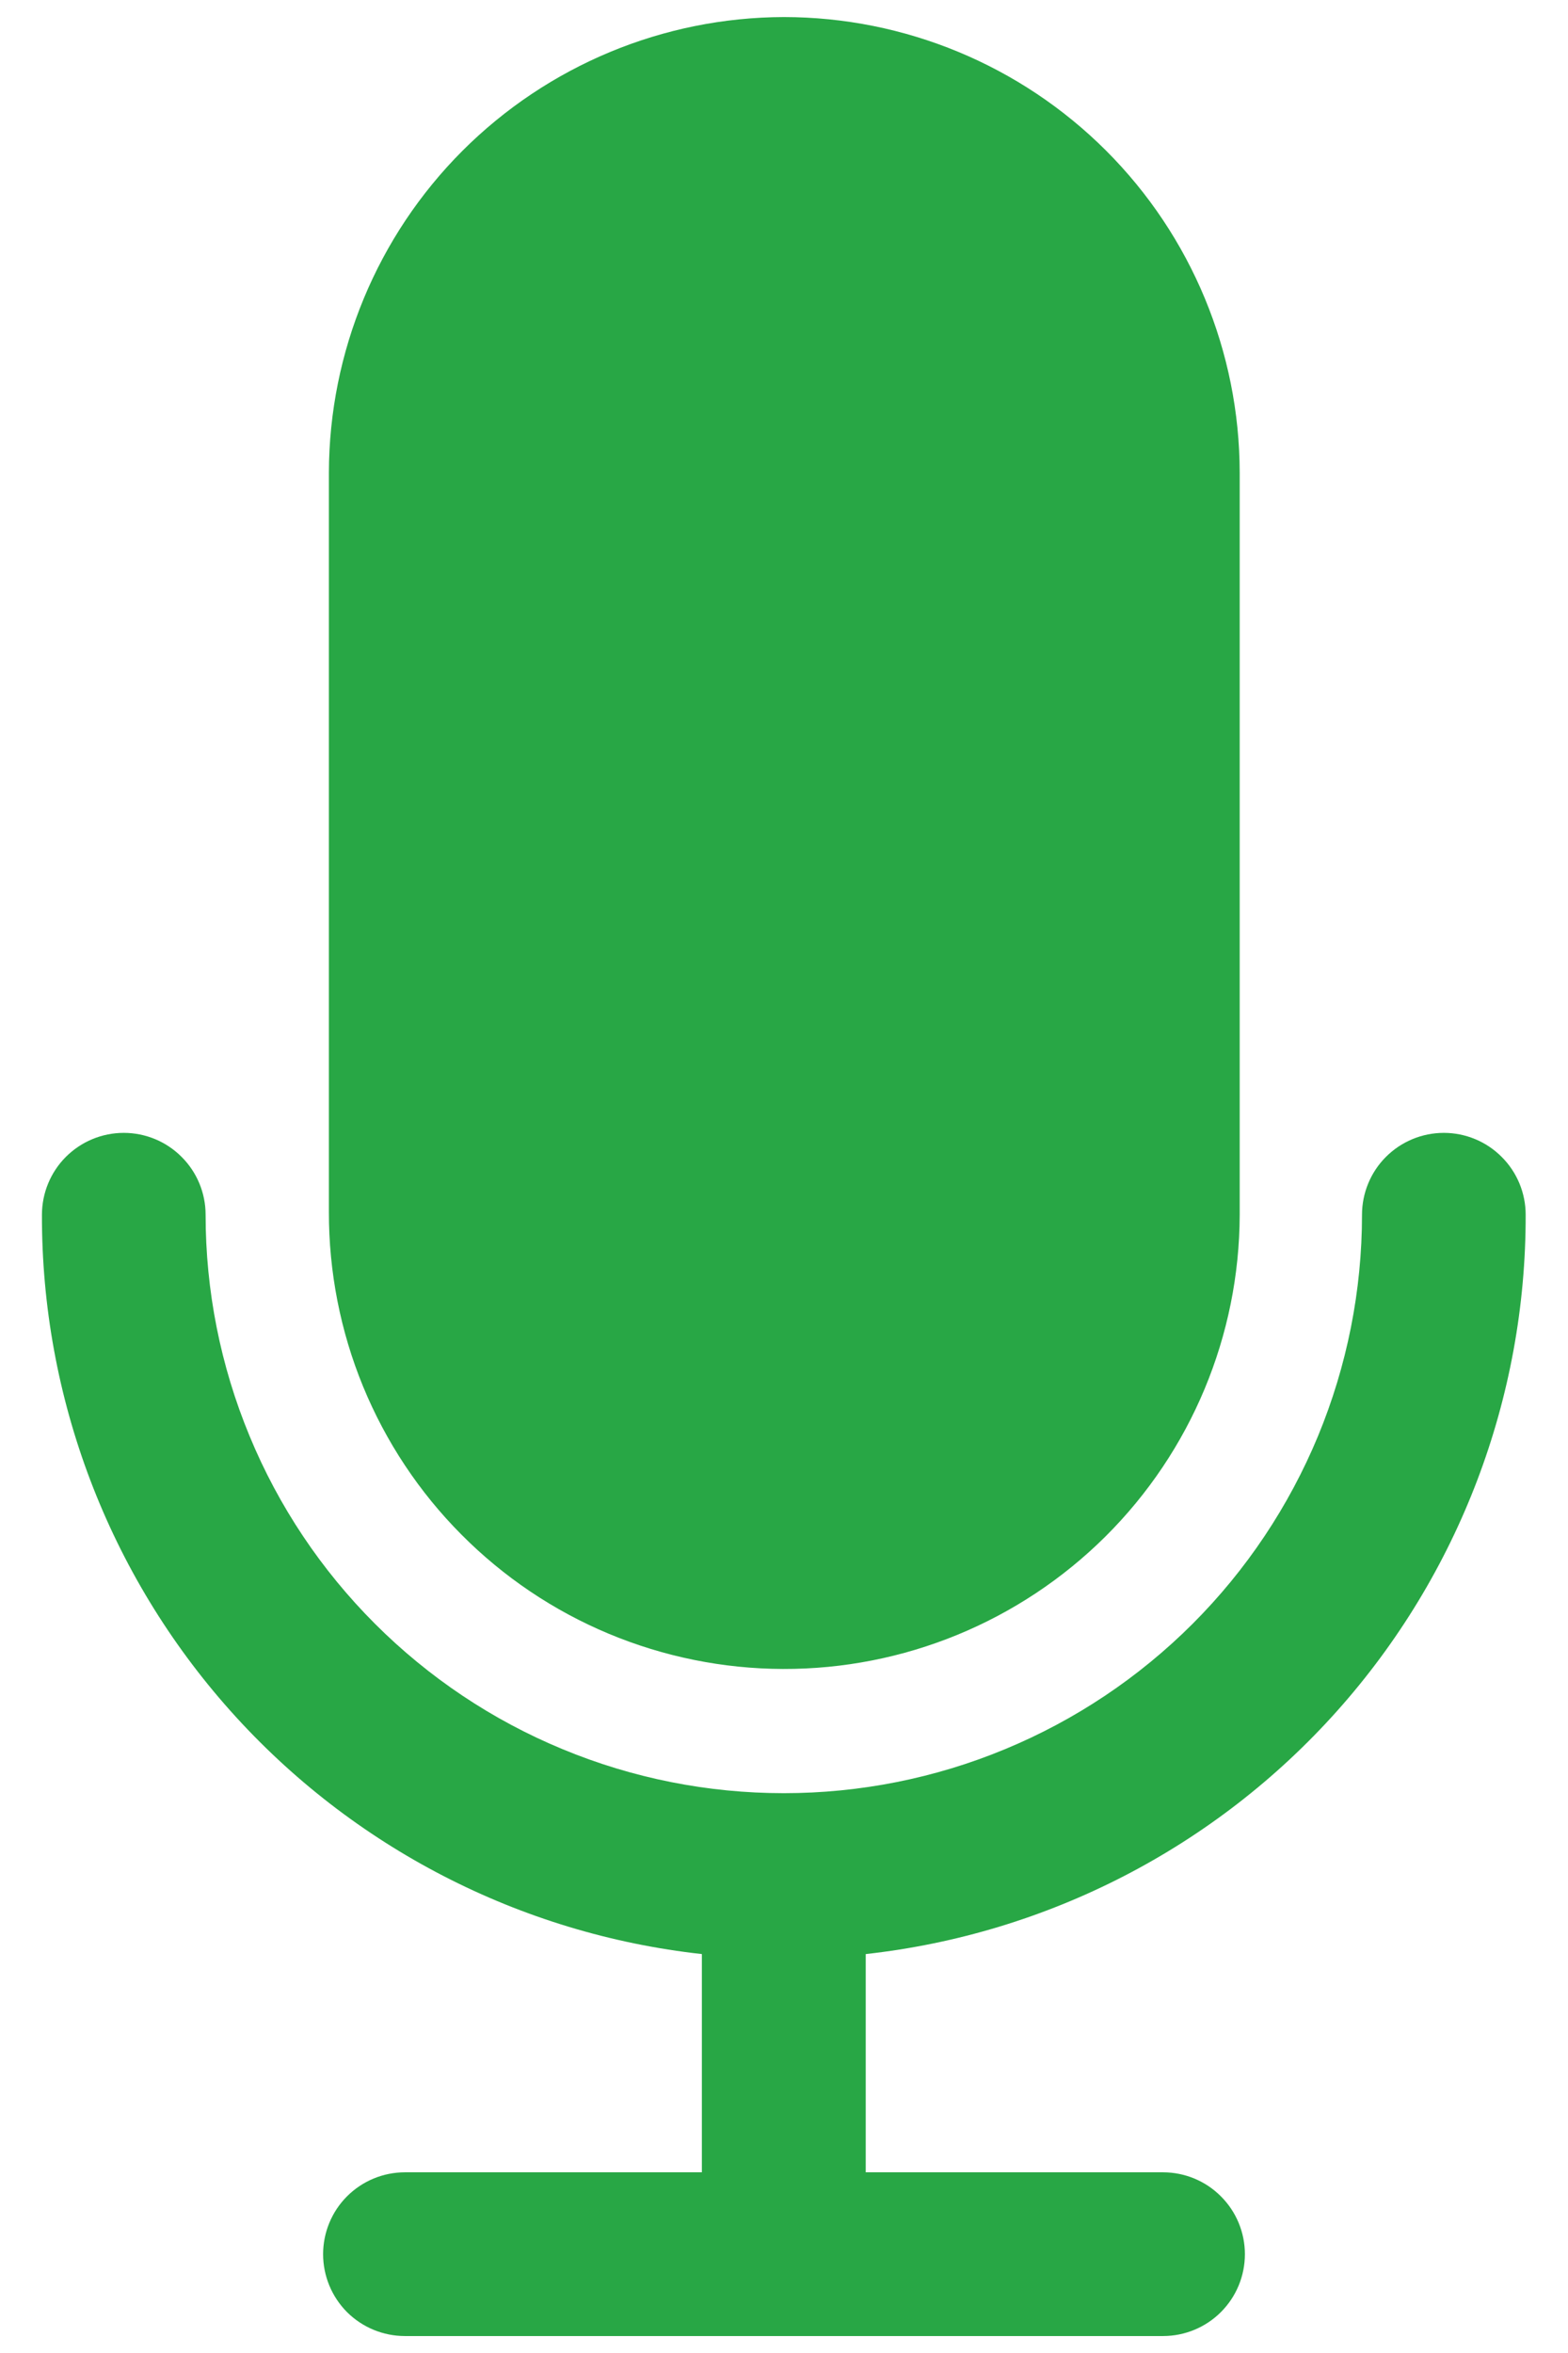 <svg width="16" height="24" viewBox="0 0 16 24" fill="none" xmlns="http://www.w3.org/2000/svg">
<path d="M15.568 12.39C15.568 12.169 15.48 11.956 15.323 11.8C15.167 11.643 14.954 11.555 14.733 11.555C14.511 11.555 14.299 11.643 14.142 11.8C13.986 11.956 13.898 12.169 13.898 12.39C13.898 13.165 13.745 13.932 13.449 14.648C13.152 15.364 12.718 16.014 12.17 16.562C11.622 17.11 10.971 17.545 10.256 17.841C9.54 18.138 8.773 18.29 7.998 18.29C7.223 18.29 6.456 18.138 5.74 17.841C5.024 17.545 4.374 17.11 3.826 16.562C3.278 16.014 2.843 15.364 2.547 14.648C2.25 13.932 2.098 13.165 2.098 12.39C2.098 12.169 2.01 11.956 1.853 11.8C1.697 11.643 1.484 11.555 1.263 11.555C1.041 11.555 0.829 11.643 0.672 11.8C0.516 11.956 0.428 12.169 0.428 12.39C0.423 14.256 1.108 16.058 2.351 17.45C3.594 18.842 5.307 19.726 7.162 19.931V22.157H4.132C3.91 22.157 3.698 22.245 3.541 22.402C3.385 22.558 3.297 22.771 3.297 22.992C3.297 23.214 3.385 23.426 3.541 23.583C3.698 23.739 3.91 23.827 4.132 23.827H11.868C12.089 23.827 12.302 23.739 12.458 23.583C12.615 23.426 12.703 23.214 12.703 22.992C12.703 22.771 12.615 22.558 12.458 22.402C12.302 22.245 12.089 22.157 11.868 22.157H8.834V19.931C10.688 19.726 12.402 18.842 13.645 17.45C14.888 16.058 15.572 14.256 15.568 12.39Z" fill="#28A745"/>
<path d="M7.999 0.174C6.768 0.177 5.589 0.668 4.718 1.539C3.848 2.41 3.359 3.59 3.356 4.821V12.362C3.355 12.972 3.473 13.577 3.705 14.142C3.937 14.706 4.277 15.219 4.708 15.652C5.138 16.085 5.649 16.429 6.212 16.664C6.775 16.899 7.379 17.021 7.989 17.023C9.222 17.027 10.405 16.541 11.28 15.672C12.154 14.803 12.647 13.623 12.65 12.39V4.821C12.648 3.589 12.158 2.407 11.286 1.536C10.414 0.665 9.232 0.175 7.999 0.174V0.174Z" fill="#28A745"/>
</svg>
